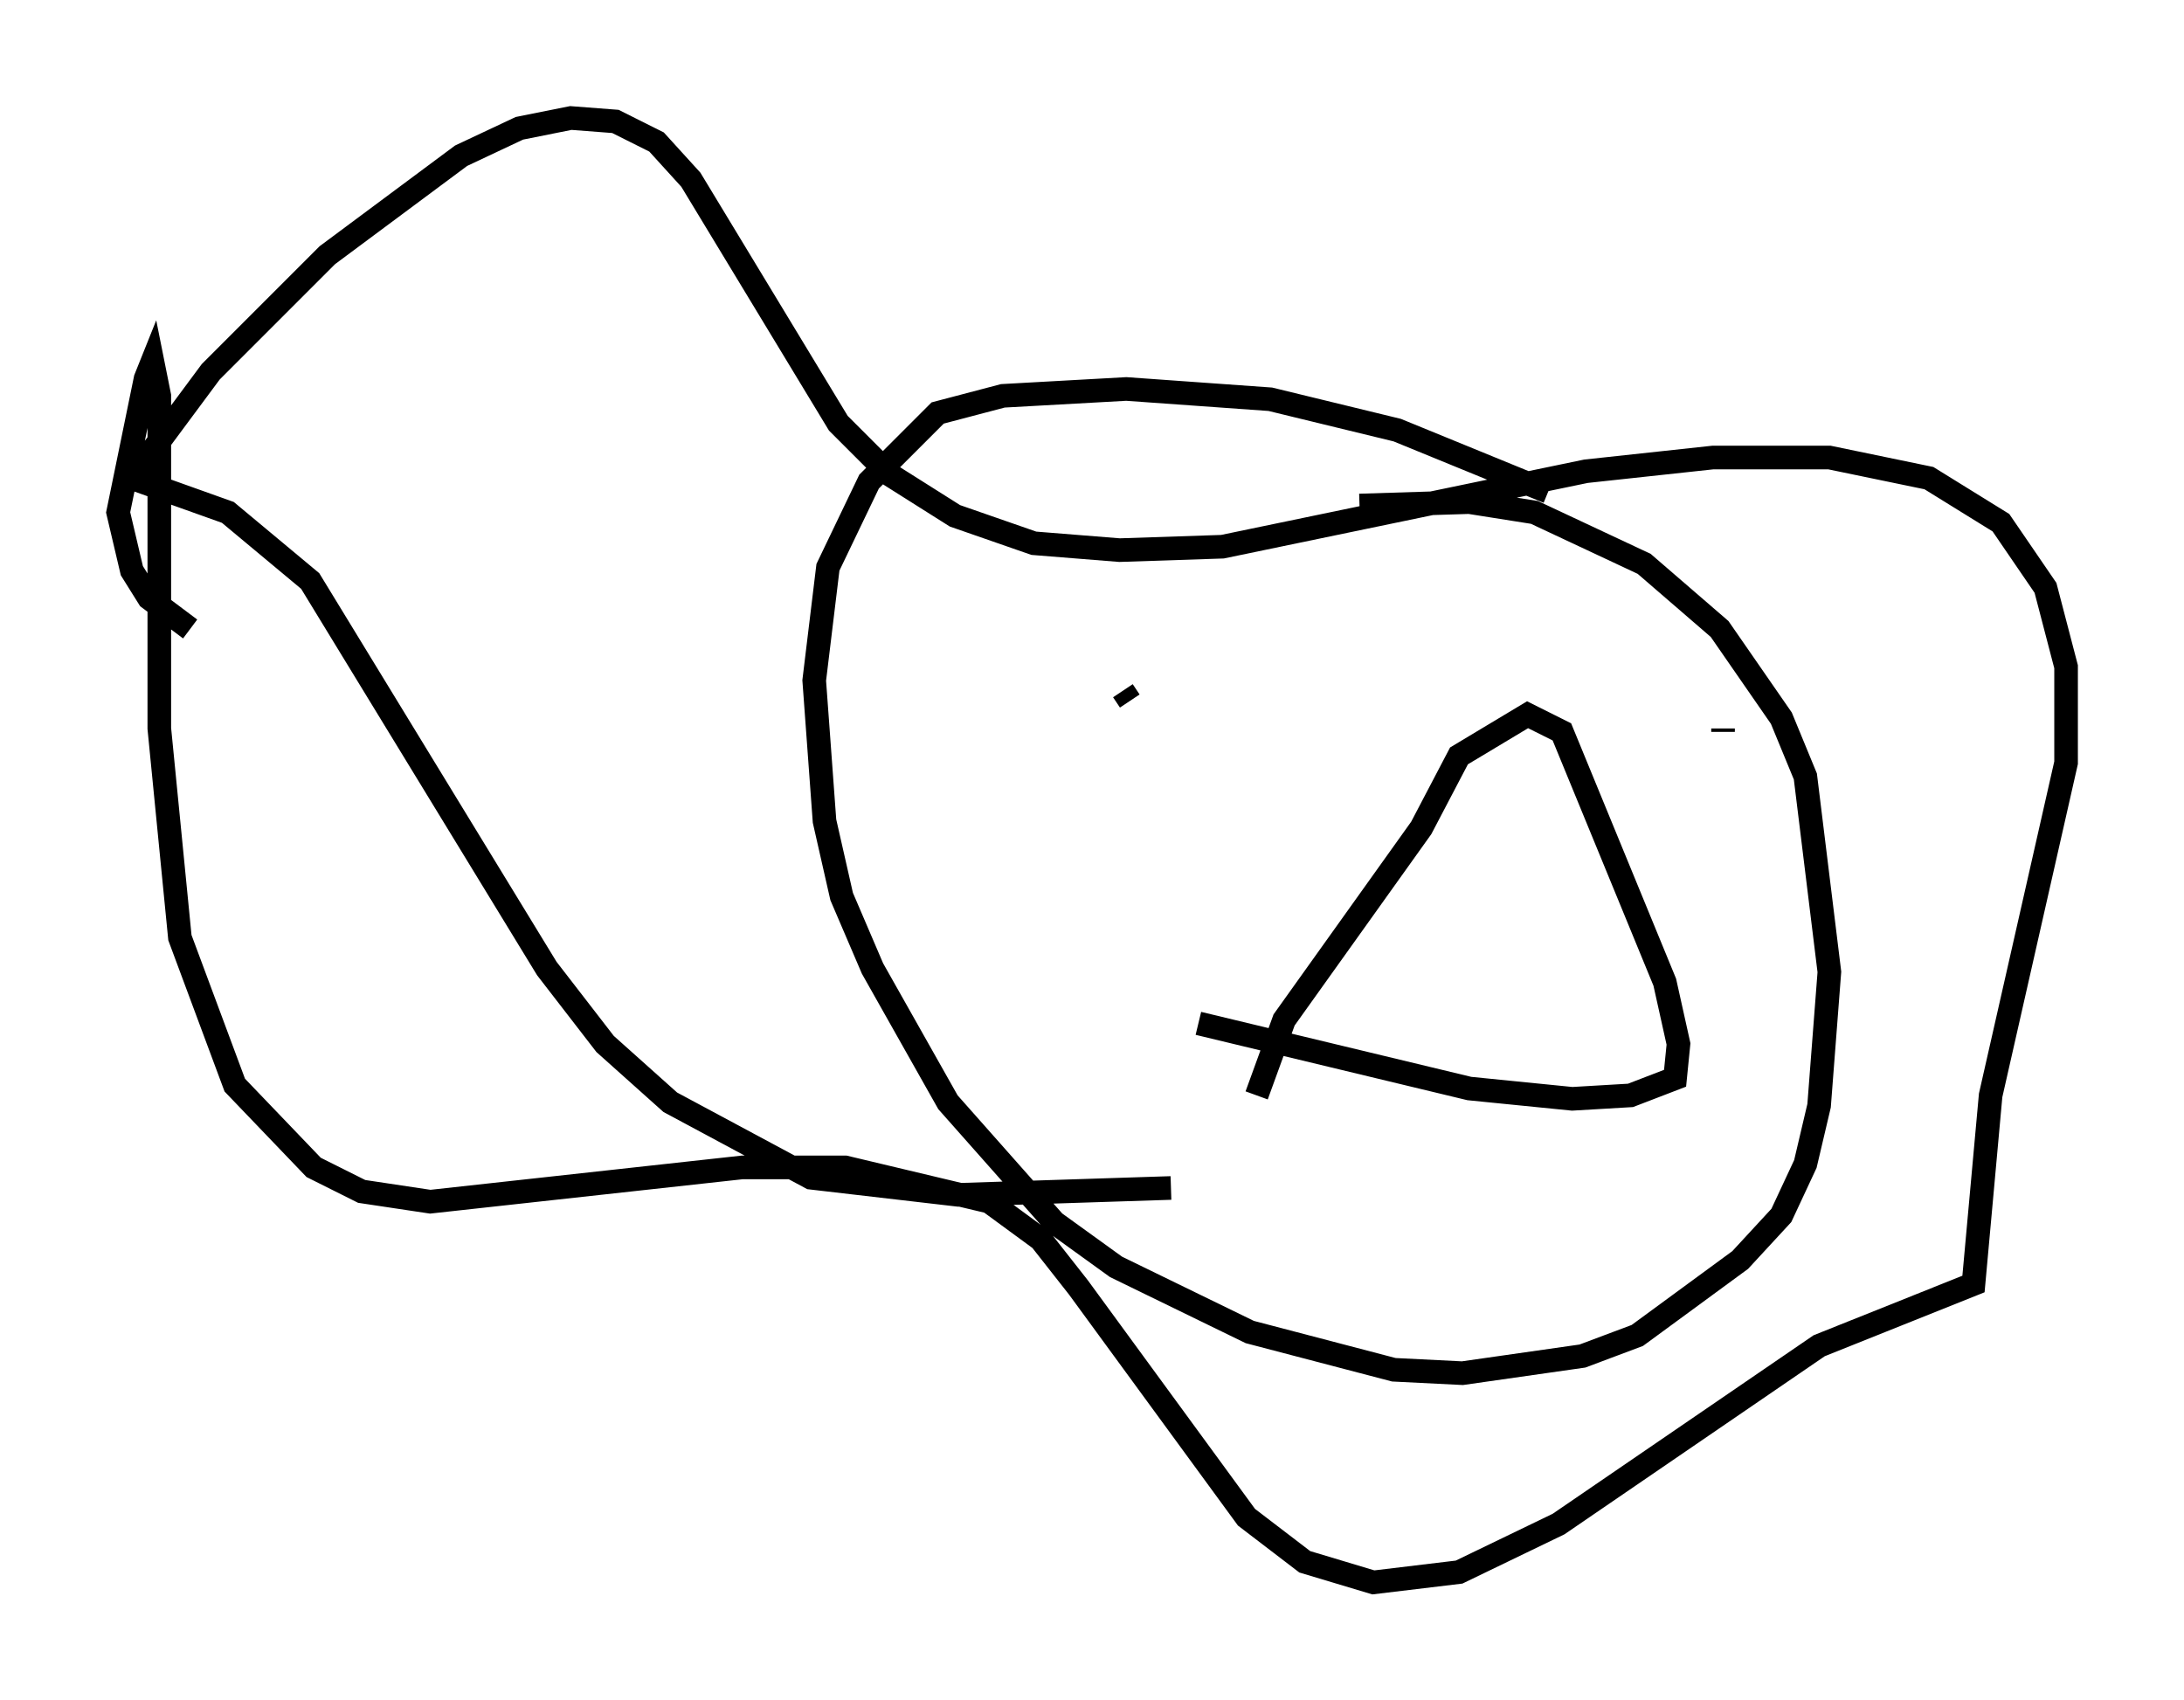 <?xml version="1.0" encoding="utf-8" ?>
<svg baseProfile="full" height="72.022" version="1.1" width="92.503" xmlns="http://www.w3.org/2000/svg" xmlns:ev="http://www.w3.org/2001/xml-events" xmlns:xlink="http://www.w3.org/1999/xlink"><defs /><rect fill="white" height="72.022" width="92.503" x="0" y="0" /><path d="M68.62, 23.302 m-3.05, -2.469 l-6.391, -2.615 -5.374, -1.307 l-6.101, -0.436 -5.229, 0.291 l-2.76, 0.726 -2.905, 2.905 l-1.743, 3.631 -0.581, 4.793 l0.436, 5.955 0.726, 3.196 l1.307, 3.05 3.196, 5.665 l4.503, 5.084 2.615, 1.888 l5.665, 2.76 6.101, 1.598 l2.905, 0.145 5.084, -0.726 l2.324, -0.872 4.358, -3.196 l1.743, -1.888 1.017, -2.179 l0.581, -2.469 0.436, -5.665 l-1.017, -8.279 -1.017, -2.469 l-2.615, -3.777 -3.196, -2.76 l-4.648, -2.179 -2.76, -0.436 l-4.648, 0.145 m-10.022, 7.844 l0.291, 0.436 m25.128, 1.162 l0.0, 0.145 m-19.754, 15.397 l1.162, -3.196 5.81, -8.134 l1.598, -3.05 2.905, -1.743 l1.453, 0.726 4.358, 10.603 l0.581, 2.615 -0.145, 1.453 l-1.888, 0.726 -2.469, 0.145 l-4.358, -0.436 -11.475, -2.76 m-42.704, -16.704 l-1.743, -1.307 -0.726, -1.162 l-0.581, -2.469 1.162, -5.665 l0.291, -0.726 0.291, 1.453 l0.0, 14.089 0.872, 8.86 l2.324, 6.246 3.341, 3.486 l2.034, 1.017 2.905, 0.436 l13.218, -1.453 4.358, 0.0 l6.101, 1.453 2.179, 1.598 l1.598, 2.034 7.117, 9.732 l2.469, 1.888 2.905, 0.872 l3.631, -0.436 4.212, -2.034 l11.039, -7.553 6.536, -2.615 l0.726, -7.989 3.196, -14.089 l0.0, -4.067 -0.872, -3.341 l-1.888, -2.76 -3.05, -1.888 l-4.212, -0.872 -4.939, 0.0 l-5.374, 0.581 -15.397, 3.196 l-4.358, 0.145 -3.631, -0.291 l-3.341, -1.162 -2.76, -1.743 l-2.179, -2.179 -6.246, -10.313 l-1.453, -1.598 -1.743, -0.872 l-1.888, -0.145 -2.179, 0.436 l-2.469, 1.162 -5.665, 4.212 l-4.939, 4.939 -3.341, 4.503 l4.067, 1.453 3.486, 2.905 l10.022, 16.413 2.469, 3.196 l2.76, 2.469 5.955, 3.196 l6.246, 0.726 9.006, -0.291 " fill="none" stroke="black" stroke-width="1" /></svg>